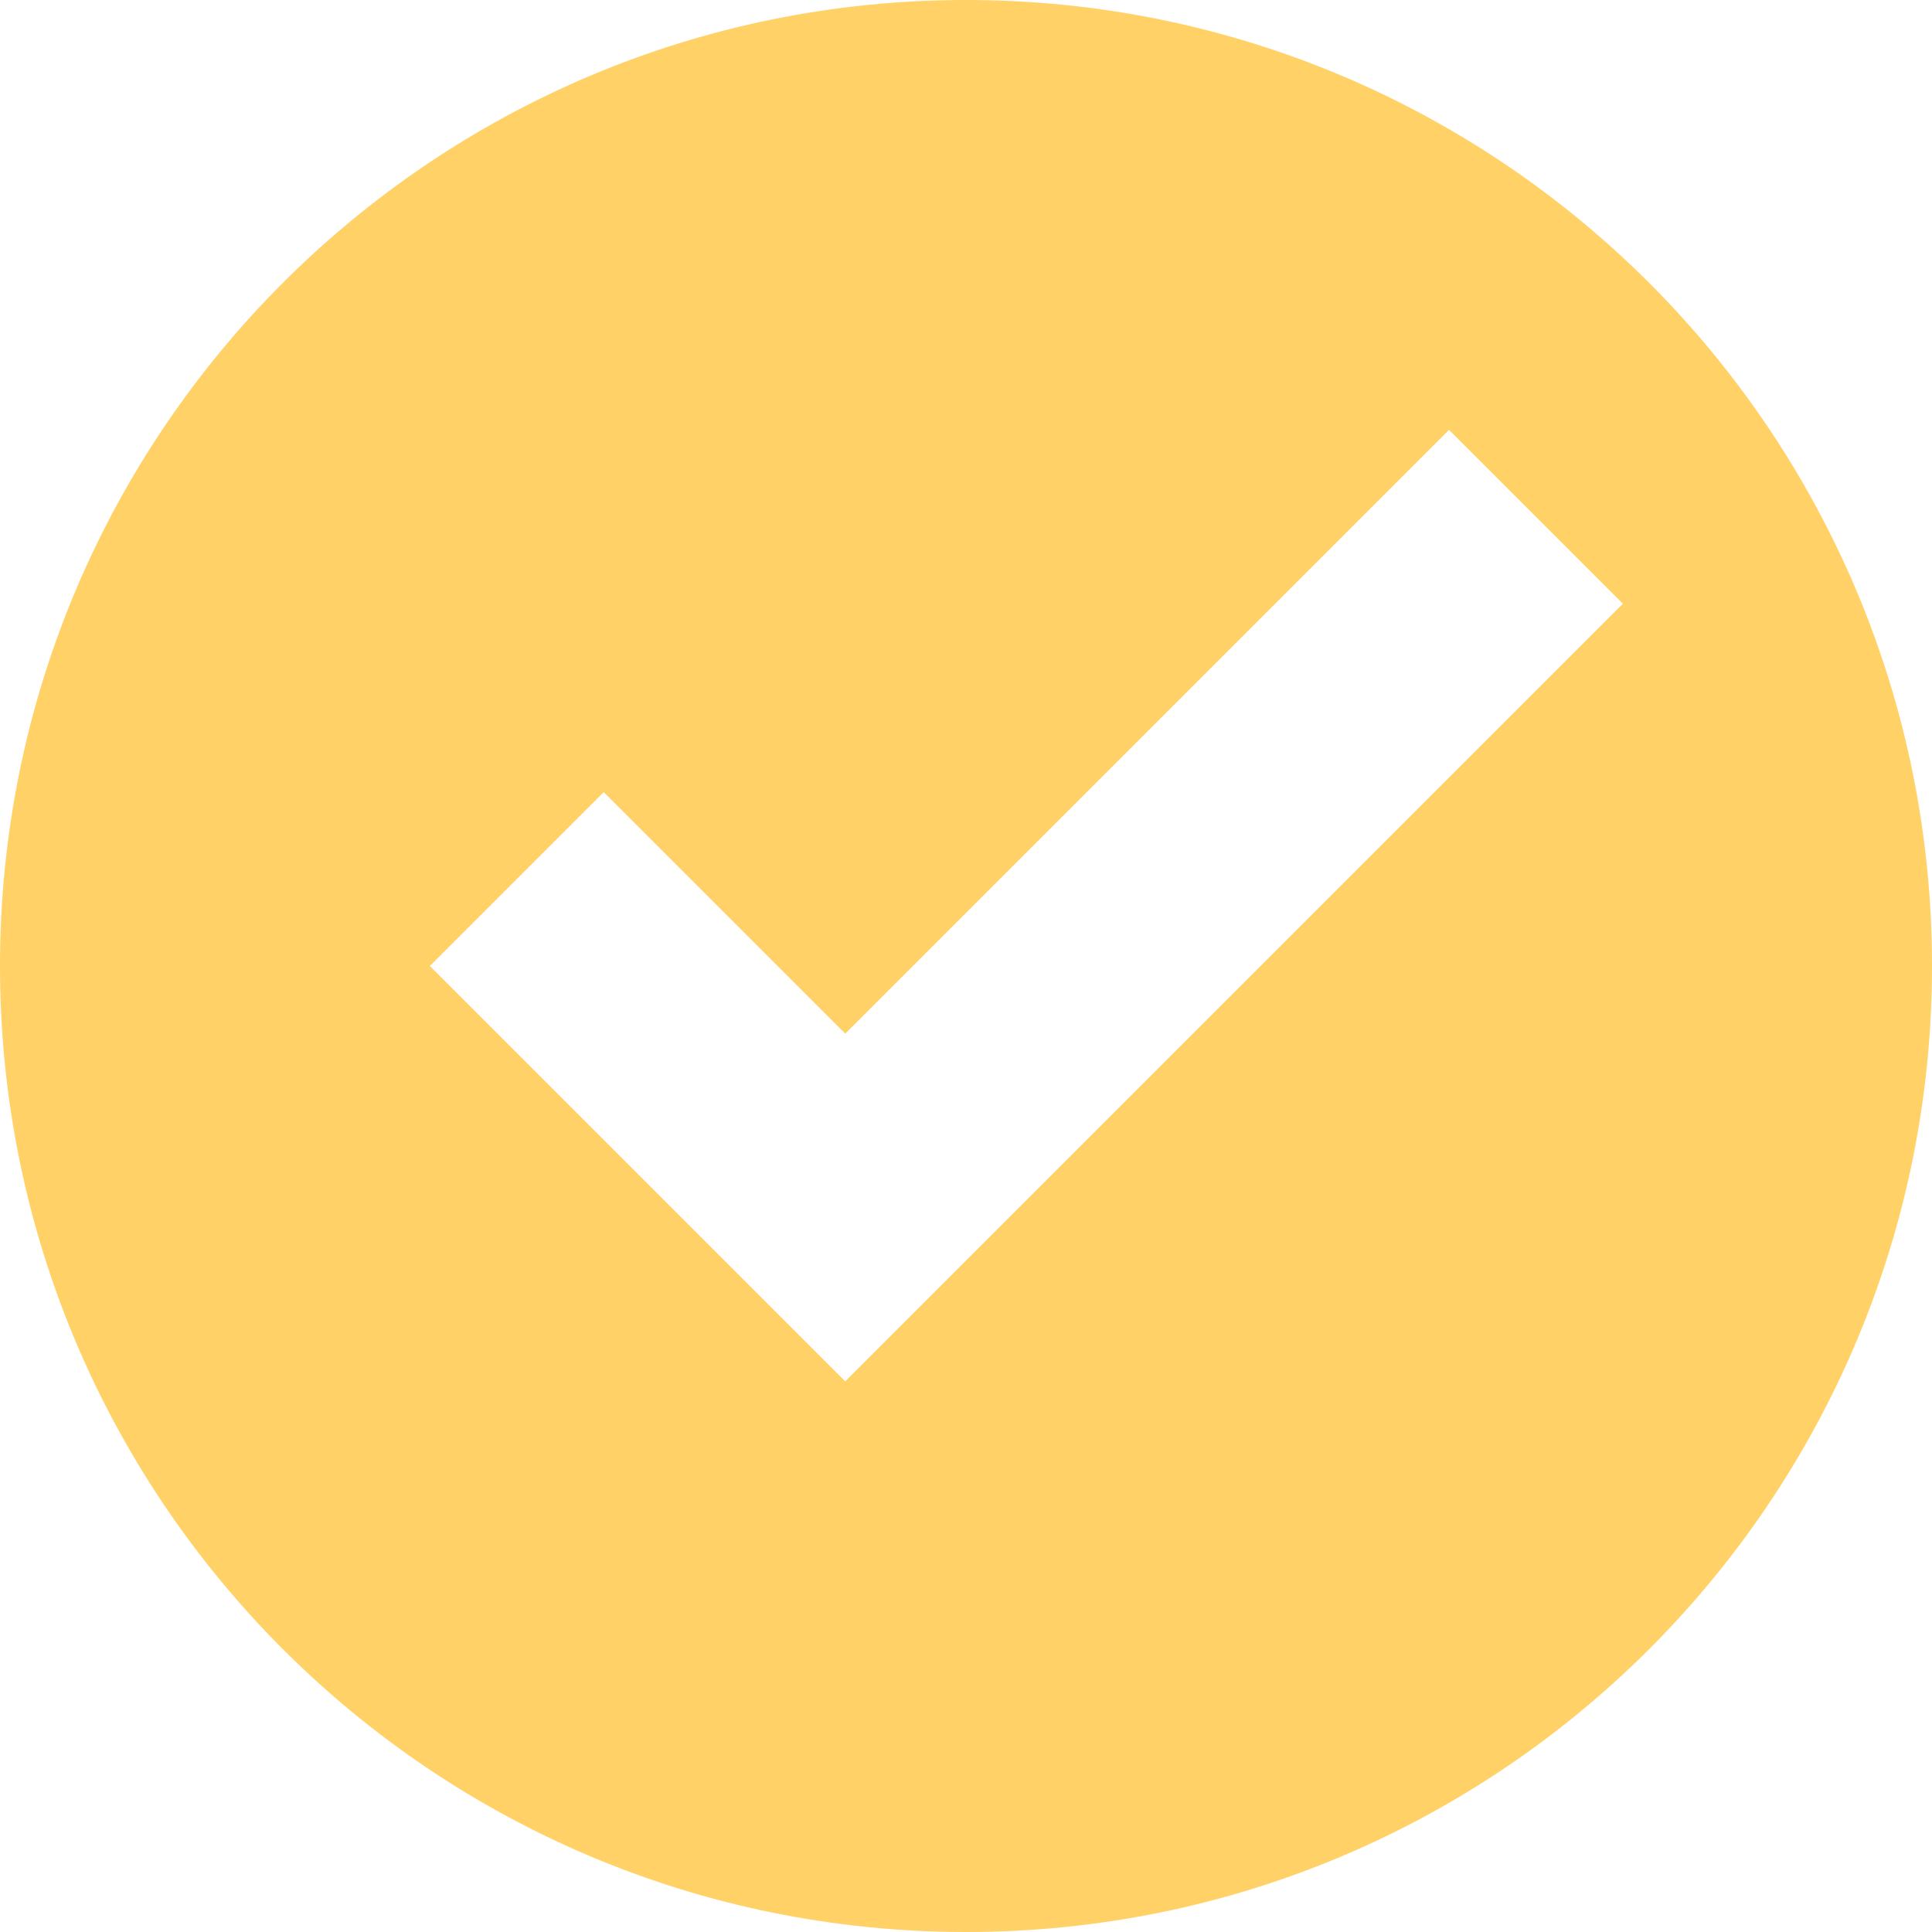 <svg width="48" height="48" viewBox="0 0 48 48" fill="none" xmlns="http://www.w3.org/2000/svg">
<path d="M24 0C10.74 0 0 10.74 0 24C0 37.26 10.74 48 24 48C37.26 48 48 37.26 48 24C48 10.74 37.26 0 24 0ZM36 10.68L40.32 15L21 34.32L10.68 24L15 19.68L21 25.68L36 10.68Z" fill="#FFD166"/>
</svg>
